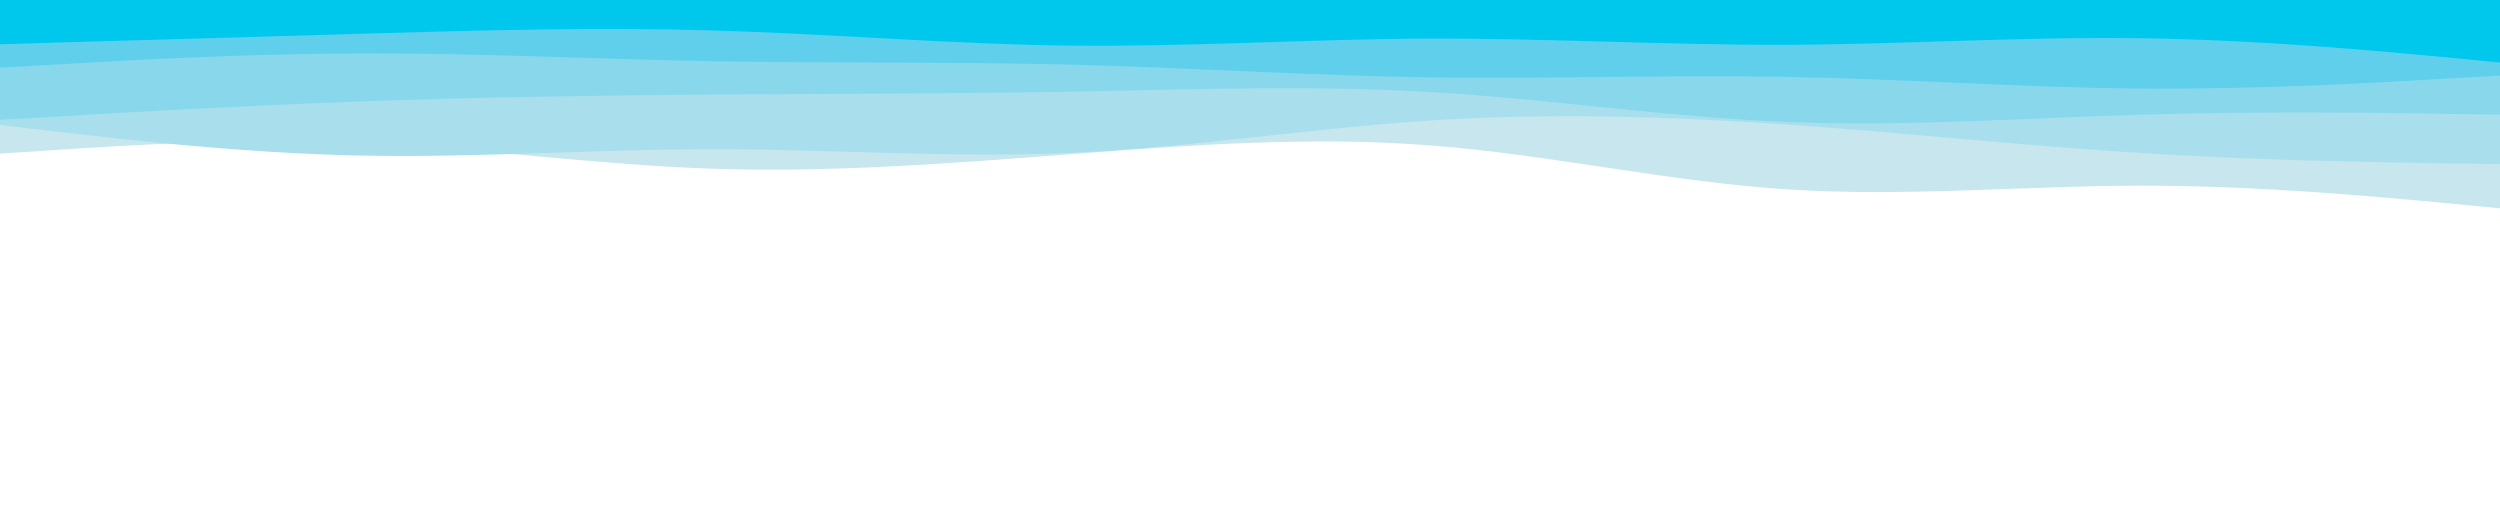<svg id="visual" viewBox="0 0 960 200" width="960" height="200" xmlns="http://www.w3.org/2000/svg" xmlns:xlink="http://www.w3.org/1999/xlink" version="1.1"><path d="M0 59L22.8 57.5C45.7 56 91.3 53 137 54.8C182.7 56.7 228.3 63.3 274 64.8C319.7 66.3 365.3 62.7 411.2 59.2C457 55.7 503 52.3 548.8 55.8C594.7 59.3 640.3 69.7 686 72.7C731.7 75.7 777.3 71.3 823 71.3C868.7 71.3 914.3 75.7 937.2 77.8L960 80L960 0L937.2 0C914.3 0 868.7 0 823 0C777.3 0 731.7 0 686 0C640.3 0 594.7 0 548.8 0C503 0 457 0 411.2 0C365.3 0 319.7 0 274 0C228.3 0 182.7 0 137 0C91.3 0 45.7 0 22.8 0L0 0Z" fill="#c7e6ed"></path><path d="M0 48L22.8 50.7C45.7 53.3 91.3 58.7 137 59.7C182.7 60.7 228.3 57.3 274 57.3C319.7 57.3 365.3 60.7 411.2 58.7C457 56.7 503 49.3 548.8 46.3C594.7 43.3 640.3 44.7 686 47.8C731.7 51 777.3 56 823 58.8C868.7 61.7 914.3 62.3 937.2 62.7L960 63L960 0L937.2 0C914.3 0 868.7 0 823 0C777.3 0 731.7 0 686 0C640.3 0 594.7 0 548.8 0C503 0 457 0 411.2 0C365.3 0 319.7 0 274 0C228.3 0 182.7 0 137 0C91.3 0 45.7 0 22.8 0L0 0Z" fill="#a9dfec"></path><path d="M0 46L22.8 44.7C45.7 43.3 91.3 40.7 137 39C182.7 37.3 228.3 36.7 274 36.3C319.7 36 365.3 36 411.2 35.2C457 34.3 503 32.7 548.8 35.3C594.7 38 640.3 45 686 46.8C731.7 48.7 777.3 45.3 823 44C868.7 42.7 914.3 43.3 937.2 43.7L960 44L960 0L937.2 0C914.3 0 868.7 0 823 0C777.3 0 731.7 0 686 0C640.3 0 594.7 0 548.8 0C503 0 457 0 411.2 0C365.3 0 319.7 0 274 0C228.3 0 182.7 0 137 0C91.3 0 45.7 0 22.8 0L0 0Z" fill="#88d7eb"></path><path d="M0 26L22.8 24.7C45.7 23.3 91.3 20.7 137 20.5C182.7 20.3 228.3 22.7 274 23.5C319.7 24.3 365.3 23.7 411.2 24.8C457 26 503 29 548.8 29.7C594.7 30.3 640.3 28.7 686 29.5C731.7 30.3 777.3 33.7 823 34C868.7 34.3 914.3 31.7 937.2 30.3L960 29L960 0L937.2 0C914.3 0 868.7 0 823 0C777.3 0 731.7 0 686 0C640.3 0 594.7 0 548.8 0C503 0 457 0 411.2 0C365.3 0 319.7 0 274 0C228.3 0 182.7 0 137 0C91.3 0 45.7 0 22.8 0L0 0Z" fill="#5fcfeb"></path><path d="M0 17L22.8 16.3C45.7 15.7 91.3 14.3 137 13C182.7 11.7 228.3 10.3 274 11.7C319.7 13 365.3 17 411.2 17.5C457 18 503 15 548.8 14.8C594.7 14.7 640.3 17.3 686 17.2C731.7 17 777.3 14 823 14.7C868.7 15.3 914.3 19.7 937.2 21.8L960 24L960 0L937.2 0C914.3 0 868.7 0 823 0C777.3 0 731.7 0 686 0C640.3 0 594.7 0 548.8 0C503 0 457 0 411.2 0C365.3 0 319.7 0 274 0C228.3 0 182.7 0 137 0C91.3 0 45.7 0 22.8 0L0 0Z" fill="#00c7ec"></path></svg>